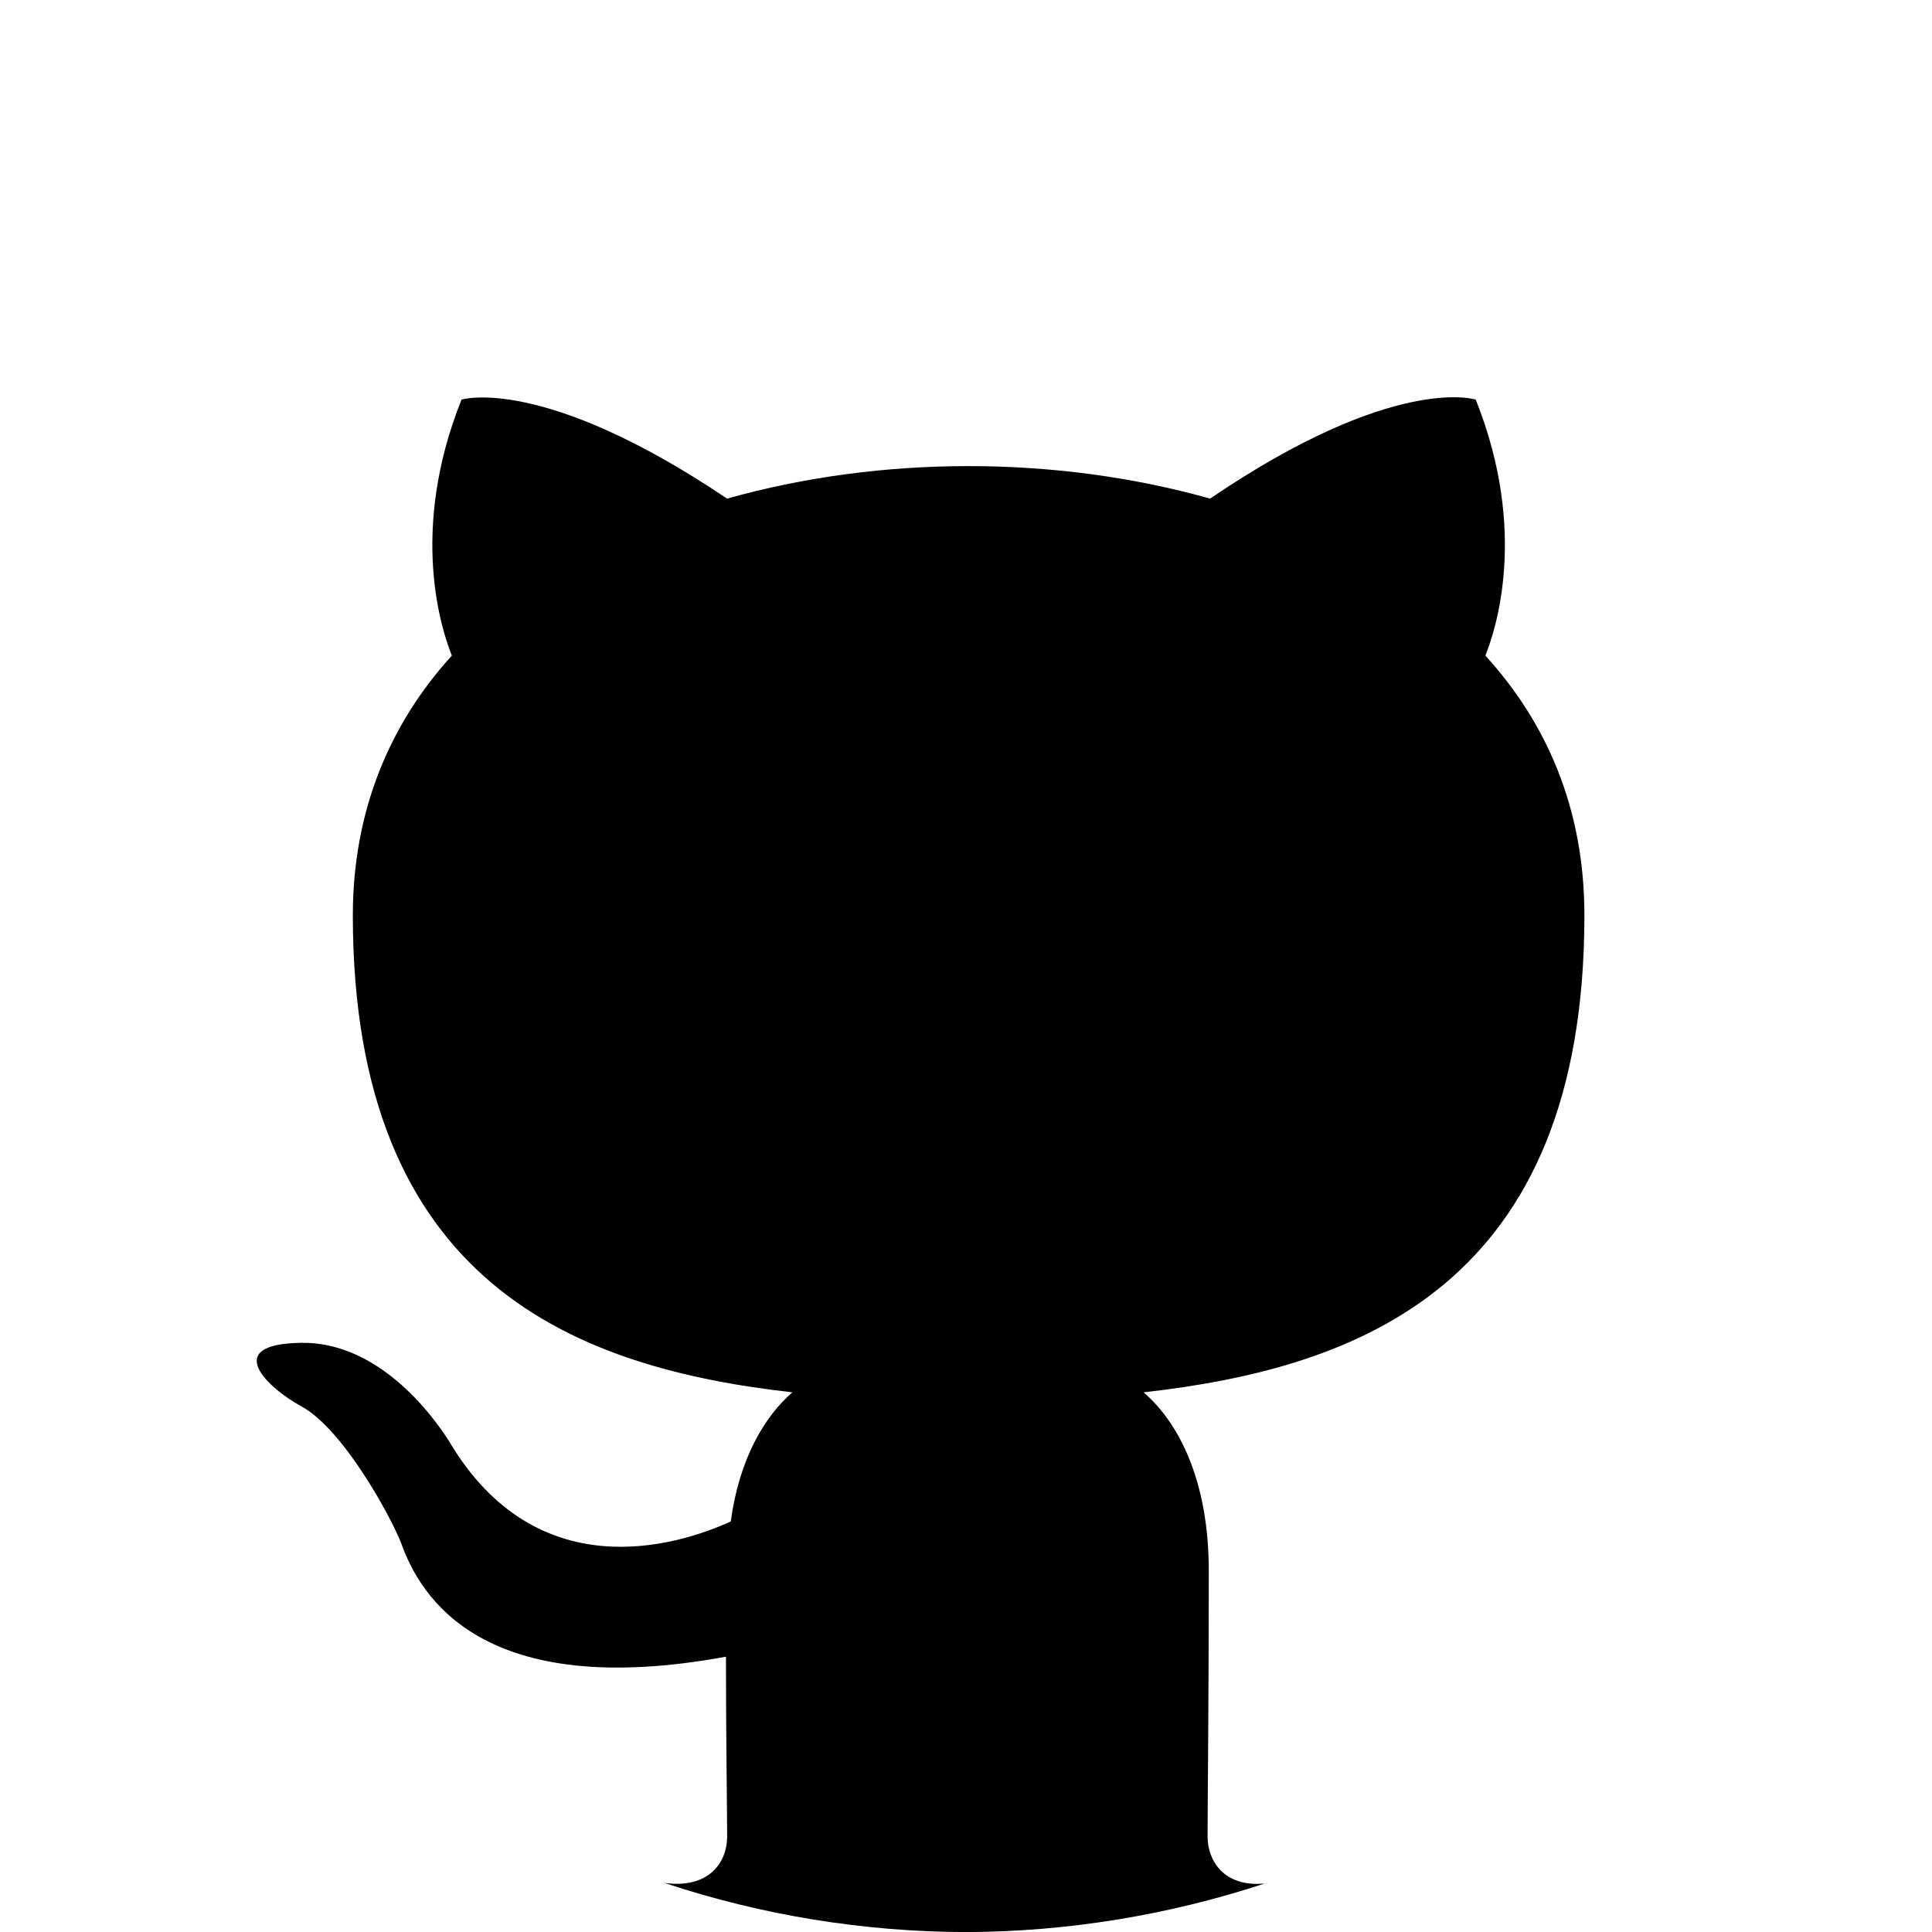 <?xml version="1.0" encoding="UTF-8"?>
<svg version="1.1" viewBox="0 0 24 24" xmlns="http://www.w3.org/2000/svg">
 <path d="m15.703 23.398c-0.505 0.046-0.702-0.291-0.702-0.583 0-0.405 0.015-1.695 0.015-3.3 0-1.125-0.375-1.844-0.81-2.219 2.67-0.3 5.476-1.32 5.476-5.926 0-1.32-0.465-2.386-1.23-3.226 0.12-0.3 0.54-1.53-0.12-3.18 0 0-1.005-0.33-3.3 1.23-0.96-0.27-1.98-0.404-3-0.404s-2.04 0.134-3 0.404c-2.295-1.545-3.299-1.23-3.299-1.23-0.66 1.65-0.24 2.88-0.12 3.18-0.765 0.84-1.23 1.921-1.23 3.226-2e-7 4.59 2.79 5.625 5.46 5.926-0.345 0.3-0.66 0.824-0.765 1.604-0.69 0.315-2.415 0.826-3.495-0.989-0.225-0.36-0.899-1.246-1.844-1.23-1.005 0.015-0.405 0.57 0.015 0.795 0.51 0.285 1.095 1.35 1.23 1.695 0.24 0.675 1.019 1.964 4.034 1.409 0 1.005 0.015 1.95 0.015 2.236 8e-7 0.307-0.216 0.653-0.781 0.574 1.21 0.402 2.477 0.608 3.752 0.611 1.258-0.005 2.507-0.209 3.702-0.602z" stroke-width=".75"/>
</svg>
